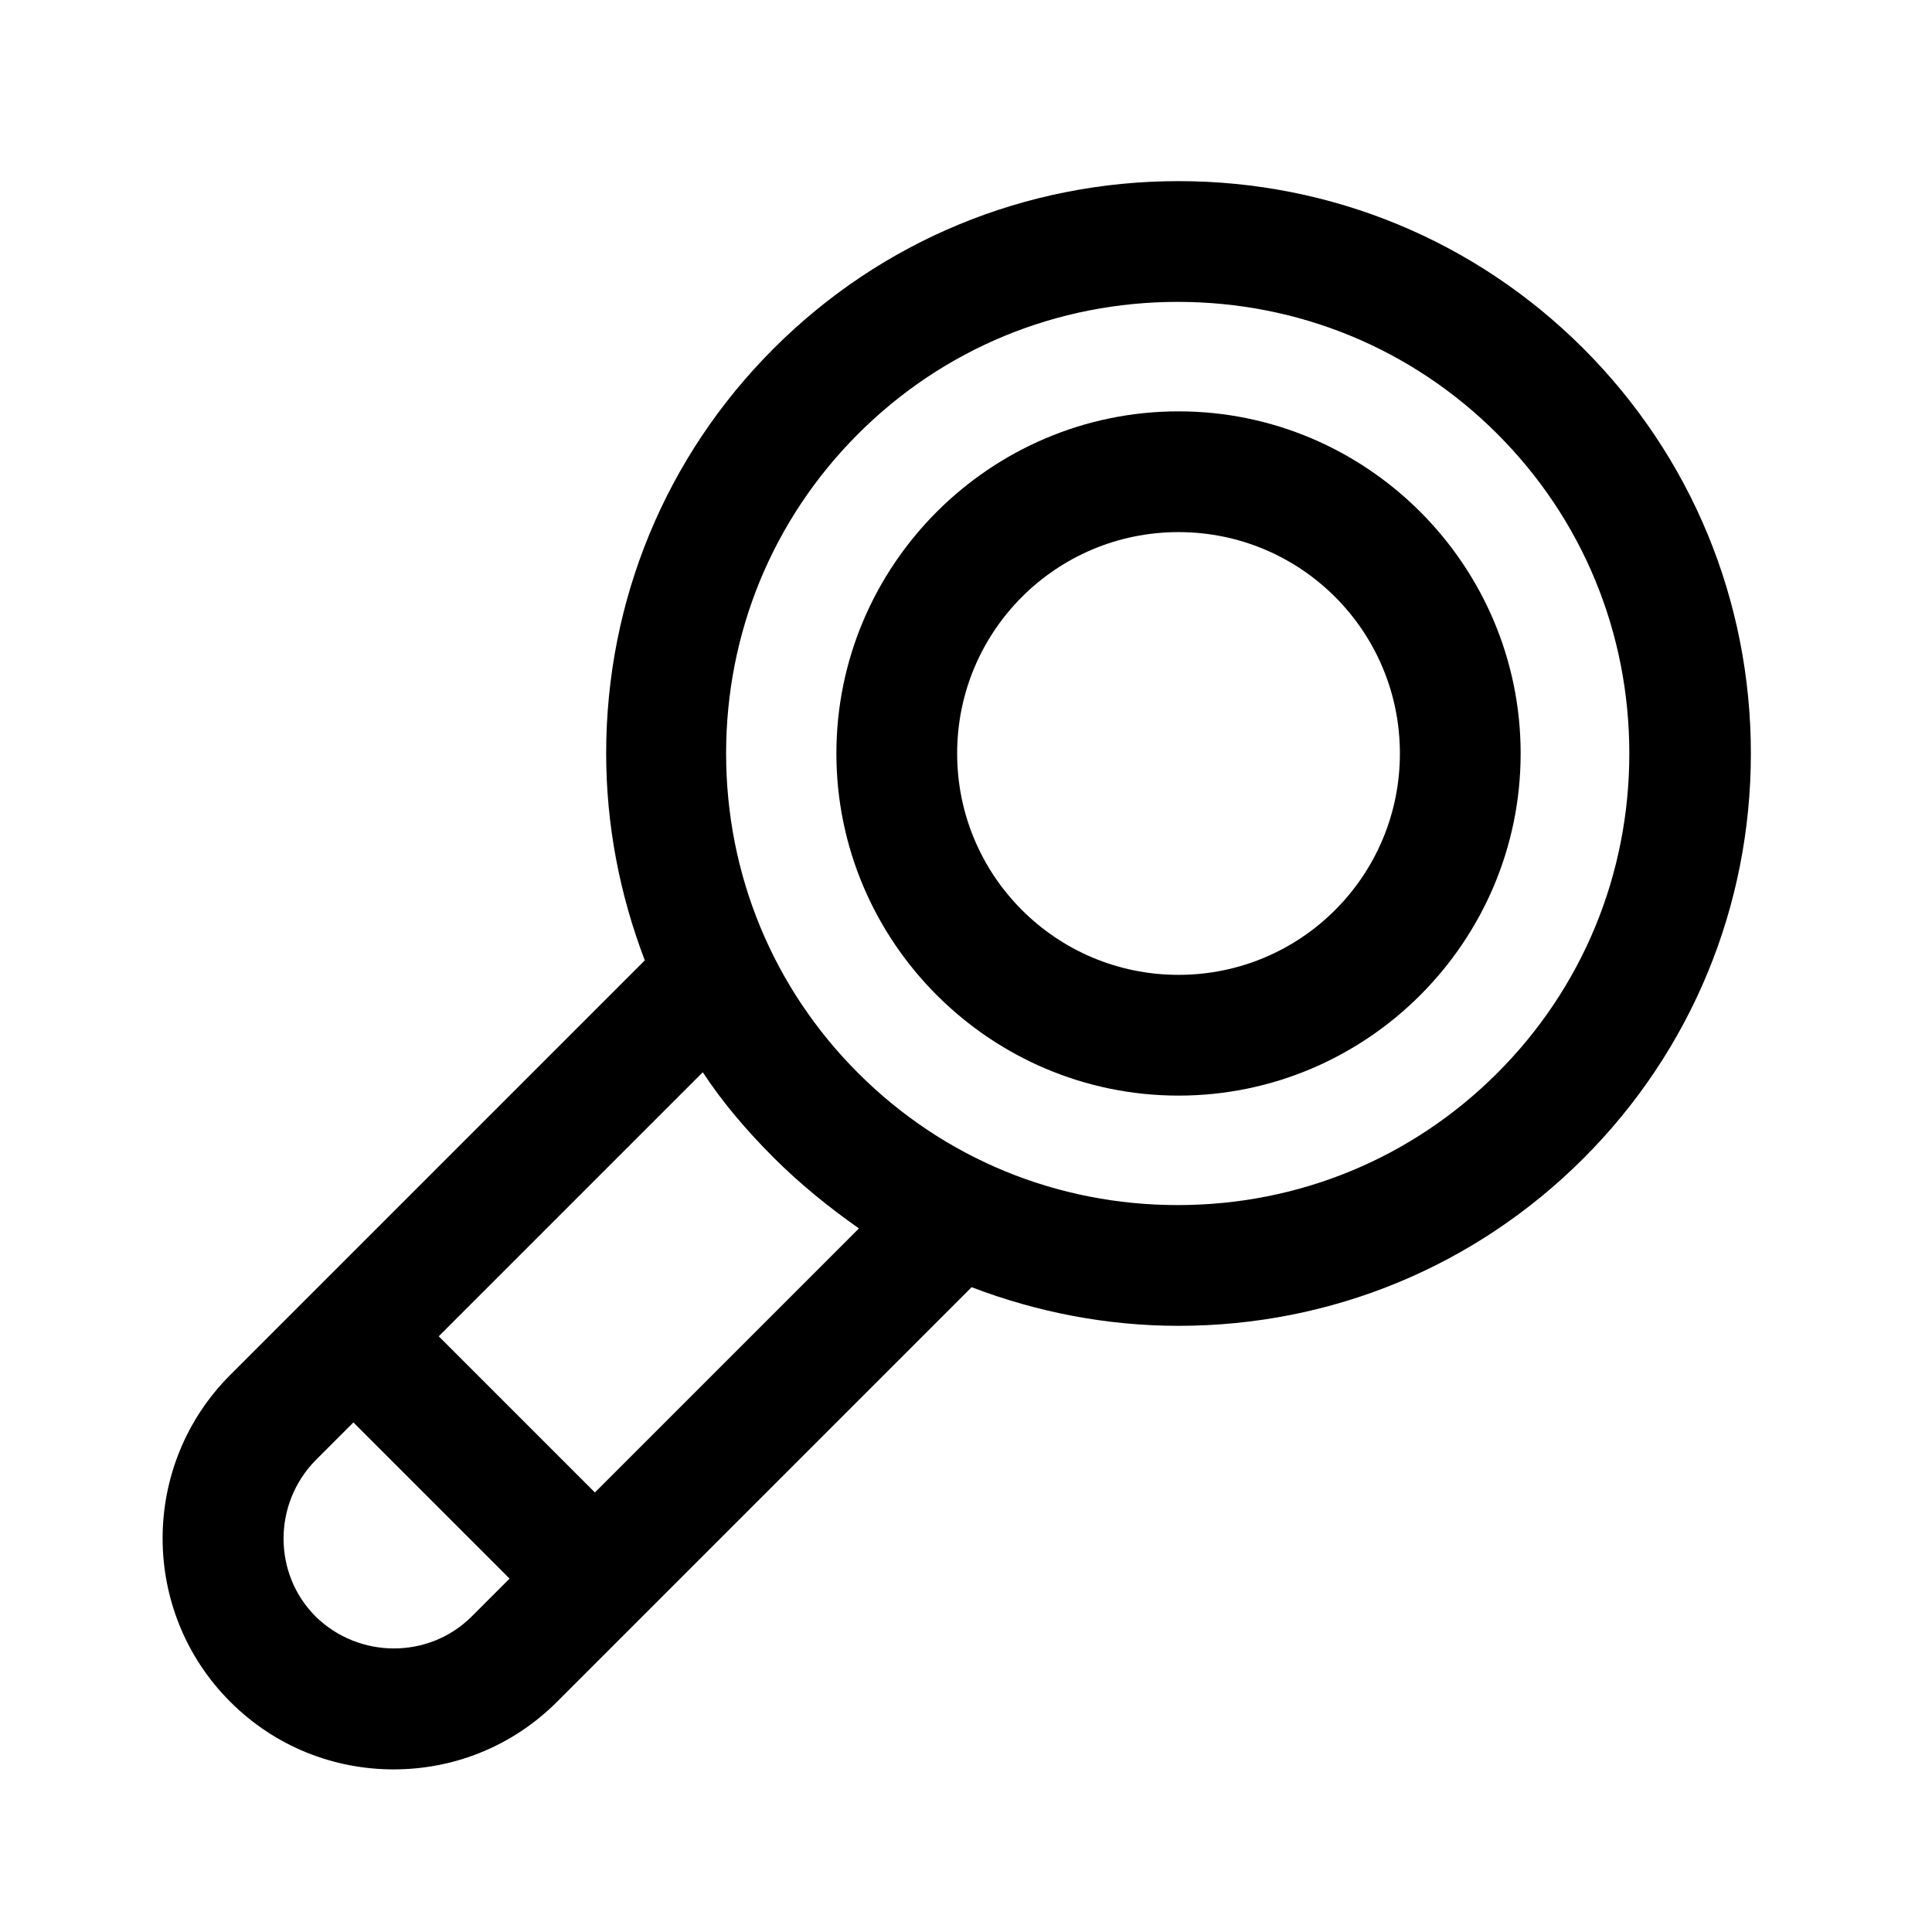 <svg width="24" height="24" viewBox="0 0 24 24" fill="none" xmlns="http://www.w3.org/2000/svg">
<path d="M19.67 4.33C18.33 2.99 16.54 2.25 14.64 2.25C12.74 2.25 10.95 2.99 9.61 4.33C8.27 5.67 7.53 7.46 7.53 9.36C7.53 10.25 7.7 11.12 8.01 11.93L2.86 17.08C1.74 18.2 1.74 20.02 2.86 21.14C3.42 21.7 4.15 21.98 4.89 21.98C5.63 21.98 6.36 21.7 6.92 21.14L12.07 15.99C12.88 16.3 13.75 16.47 14.64 16.47C16.54 16.47 18.33 15.73 19.67 14.39C21.01 13.05 21.75 11.26 21.75 9.36C21.75 7.46 21.01 5.67 19.67 4.33ZM3.92 20.08C3.39 19.55 3.39 18.68 3.92 18.14L4.39 17.67L6.33 19.61L5.86 20.08C5.33 20.61 4.46 20.61 3.92 20.08ZM7.39 18.54L5.45 16.6L8.73 13.32C8.98 13.7 9.28 14.05 9.61 14.38C9.94 14.71 10.3 15 10.67 15.26L7.39 18.54ZM18.6 13.33C17.54 14.39 16.13 14.97 14.63 14.97C13.13 14.97 11.72 14.39 10.66 13.33C9.6 12.27 9.02 10.86 9.02 9.36C9.02 7.86 9.6 6.45 10.66 5.39C11.72 4.33 13.13 3.75 14.63 3.75C16.13 3.75 17.54 4.33 18.6 5.39C19.66 6.45 20.24 7.86 20.24 9.36C20.24 10.86 19.66 12.27 18.6 13.33Z" fill="black"/>
<path d="M14.64 5.11C12.3 5.11 10.39 7.02 10.39 9.36C10.39 11.7 12.3 13.61 14.64 13.61C16.98 13.61 18.89 11.7 18.89 9.36C18.89 7.02 16.98 5.11 14.64 5.11ZM14.64 12.11C13.12 12.11 11.89 10.88 11.89 9.36C11.89 7.84 13.12 6.61 14.64 6.61C16.16 6.61 17.39 7.84 17.39 9.36C17.39 10.88 16.16 12.11 14.64 12.11Z" fill="black"/>
</svg>
